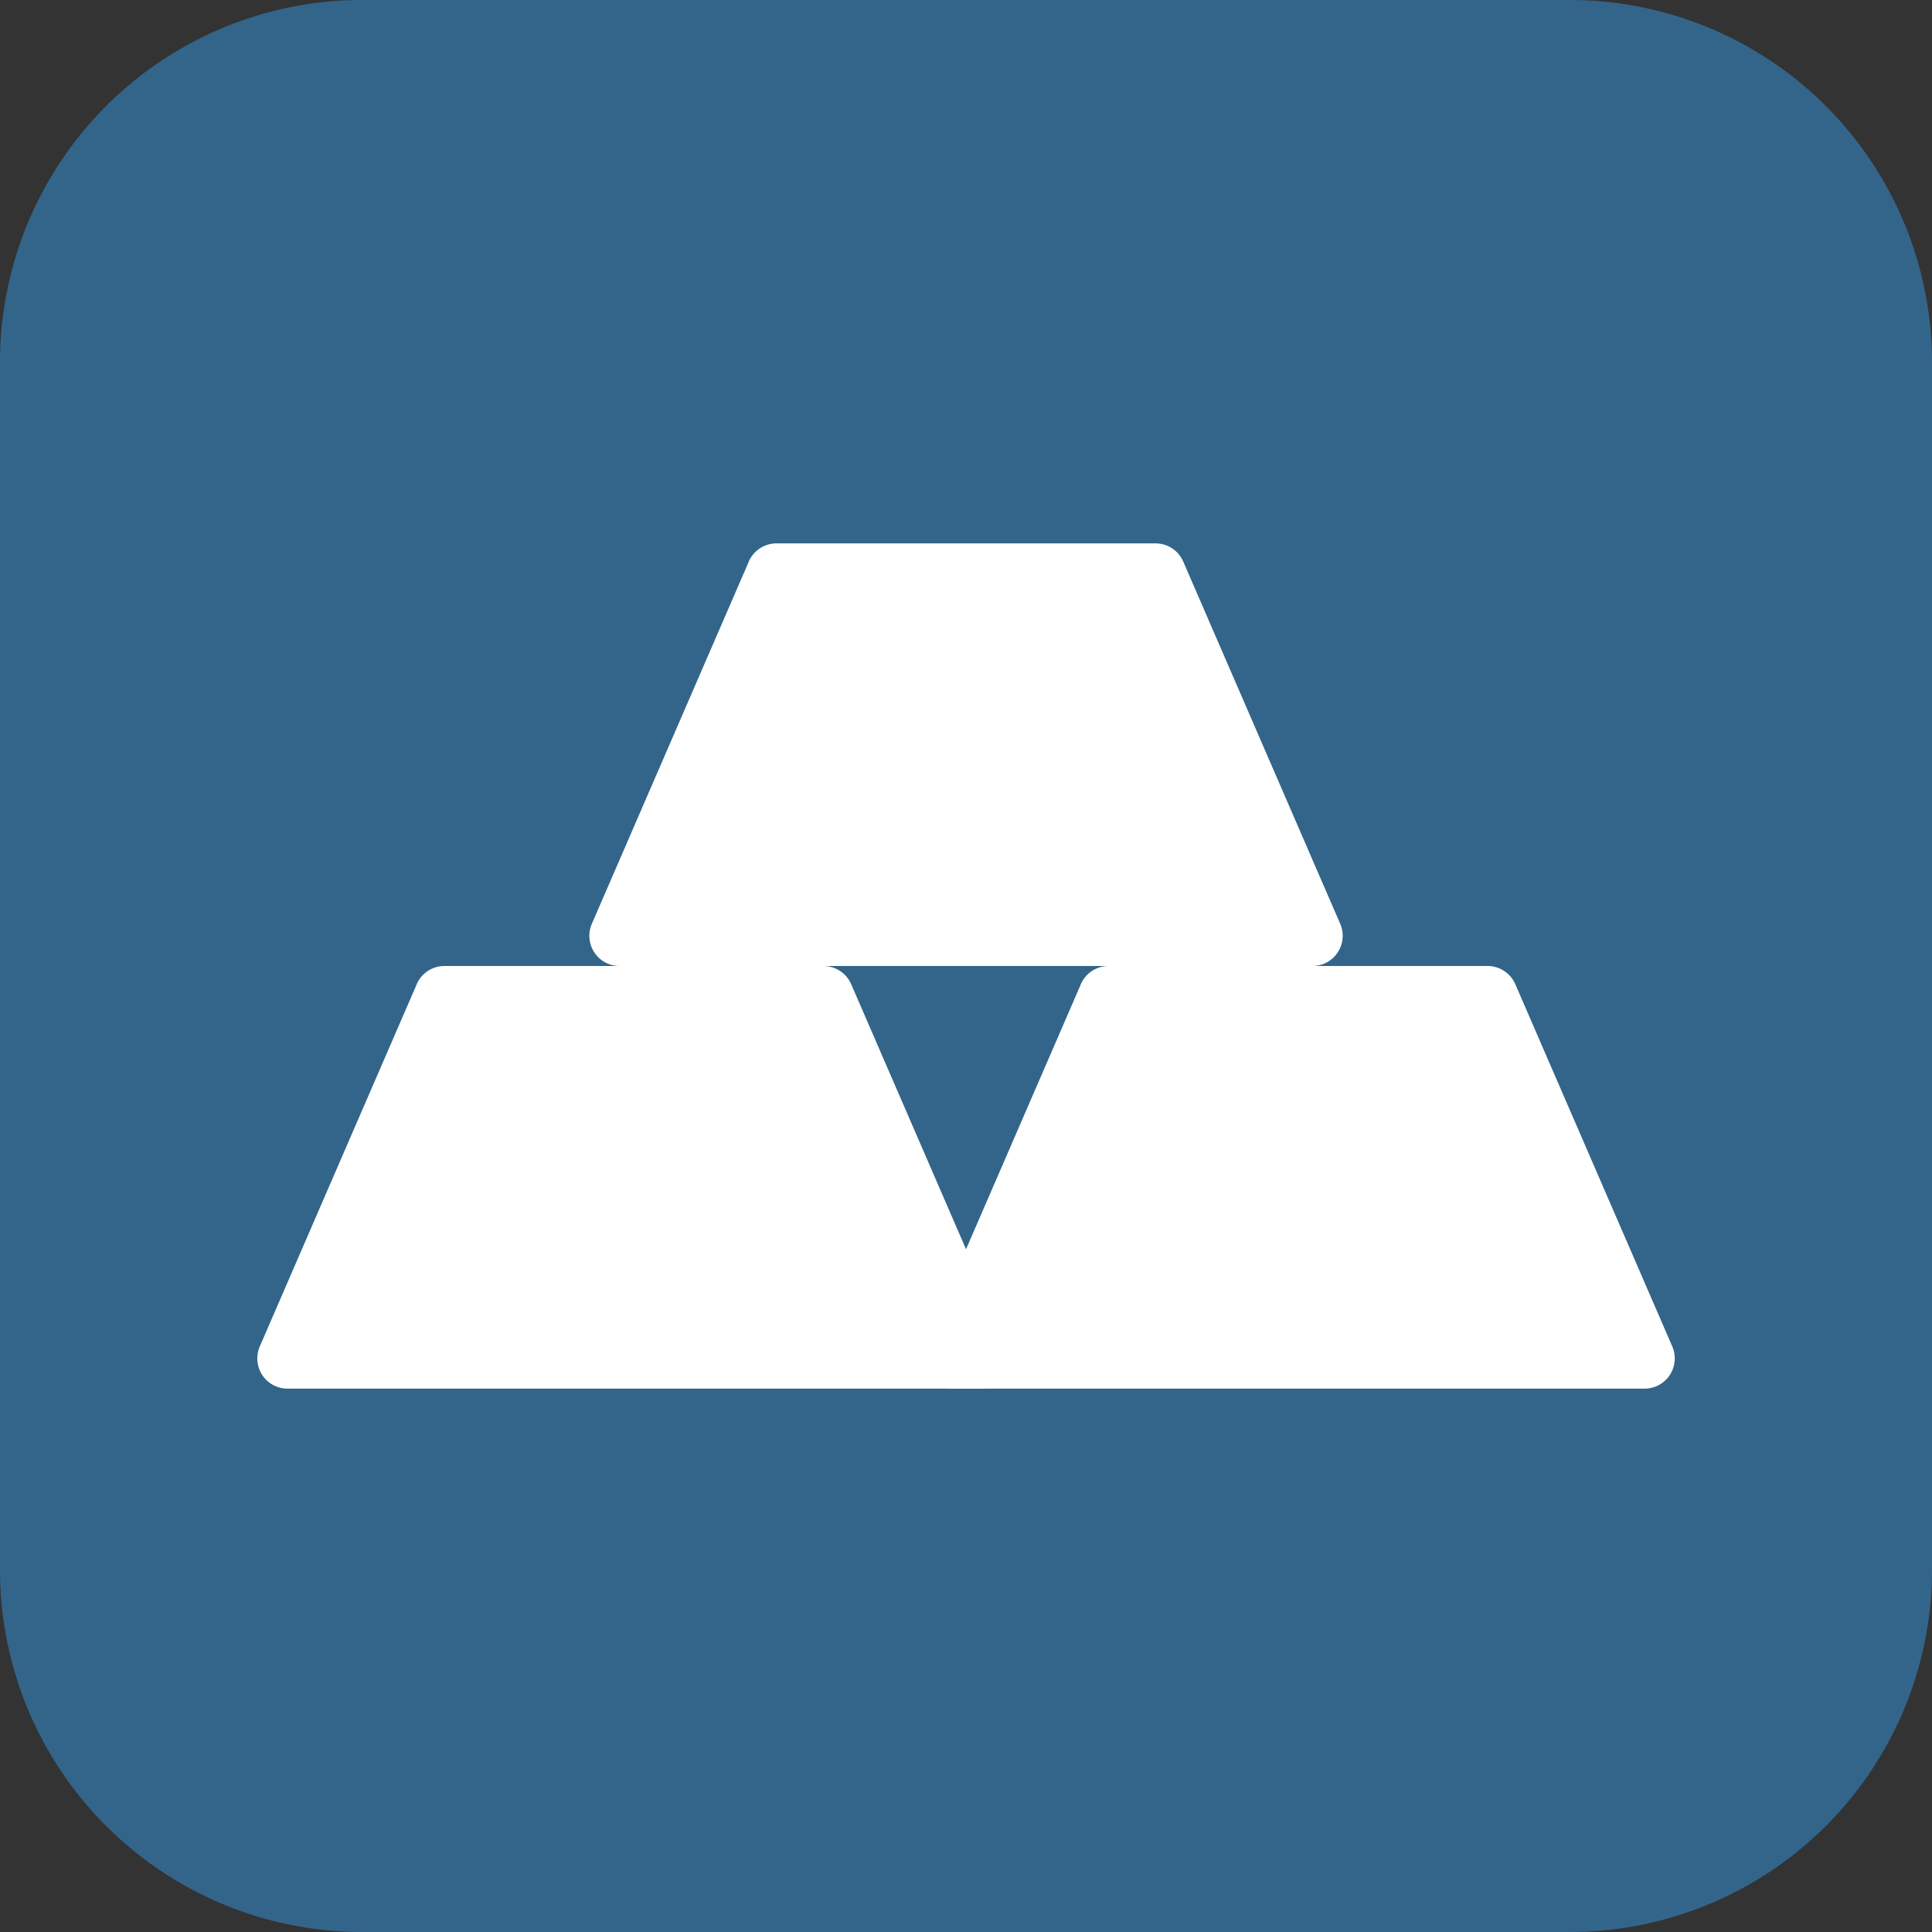 <svg xmlns="http://www.w3.org/2000/svg" viewBox="0 0 32 32"><rect x="0" y="0" width="32" height="32" fill="#333333" stroke="none"/><g fill="none" fill-rule="evenodd"><path fill="#33658A" d="M5.998 0h20.004A5.999 5.999 0 0 1 32 5.998v20.004A5.999 5.999 0 0 1 26.002 32H5.998A5.999 5.999 0 0 1 0 26.002V5.998A5.999 5.999 0 0 1 5.998 0"/><path fill="#FFF" fill-rule="nonzero" d="m6.903 16.301-2.6 6a.5.5 0 0 0 .459.699h11.476a.5.5 0 0 0 .46-.699l-2.6-6a.501.501 0 0 0-.46-.301H7.362c-.2 0-.38.118-.46.301z"/><path fill="#FFF" fill-rule="nonzero" d="m17.903 16.301-2.6 6a.5.5 0 0 0 .459.699h11.476a.5.5 0 0 0 .46-.699l-2.6-6a.501.501 0 0 0-.46-.301h-6.276c-.2 0-.38.118-.46.301z"/><path fill="#FFF" fill-rule="nonzero" d="m12.403 9.301-2.6 6a.5.5 0 0 0 .459.699h11.476a.5.5 0 0 0 .46-.699l-2.6-6a.501.501 0 0 0-.46-.301h-6.276c-.2 0-.38.118-.46.301z"/></g></svg>